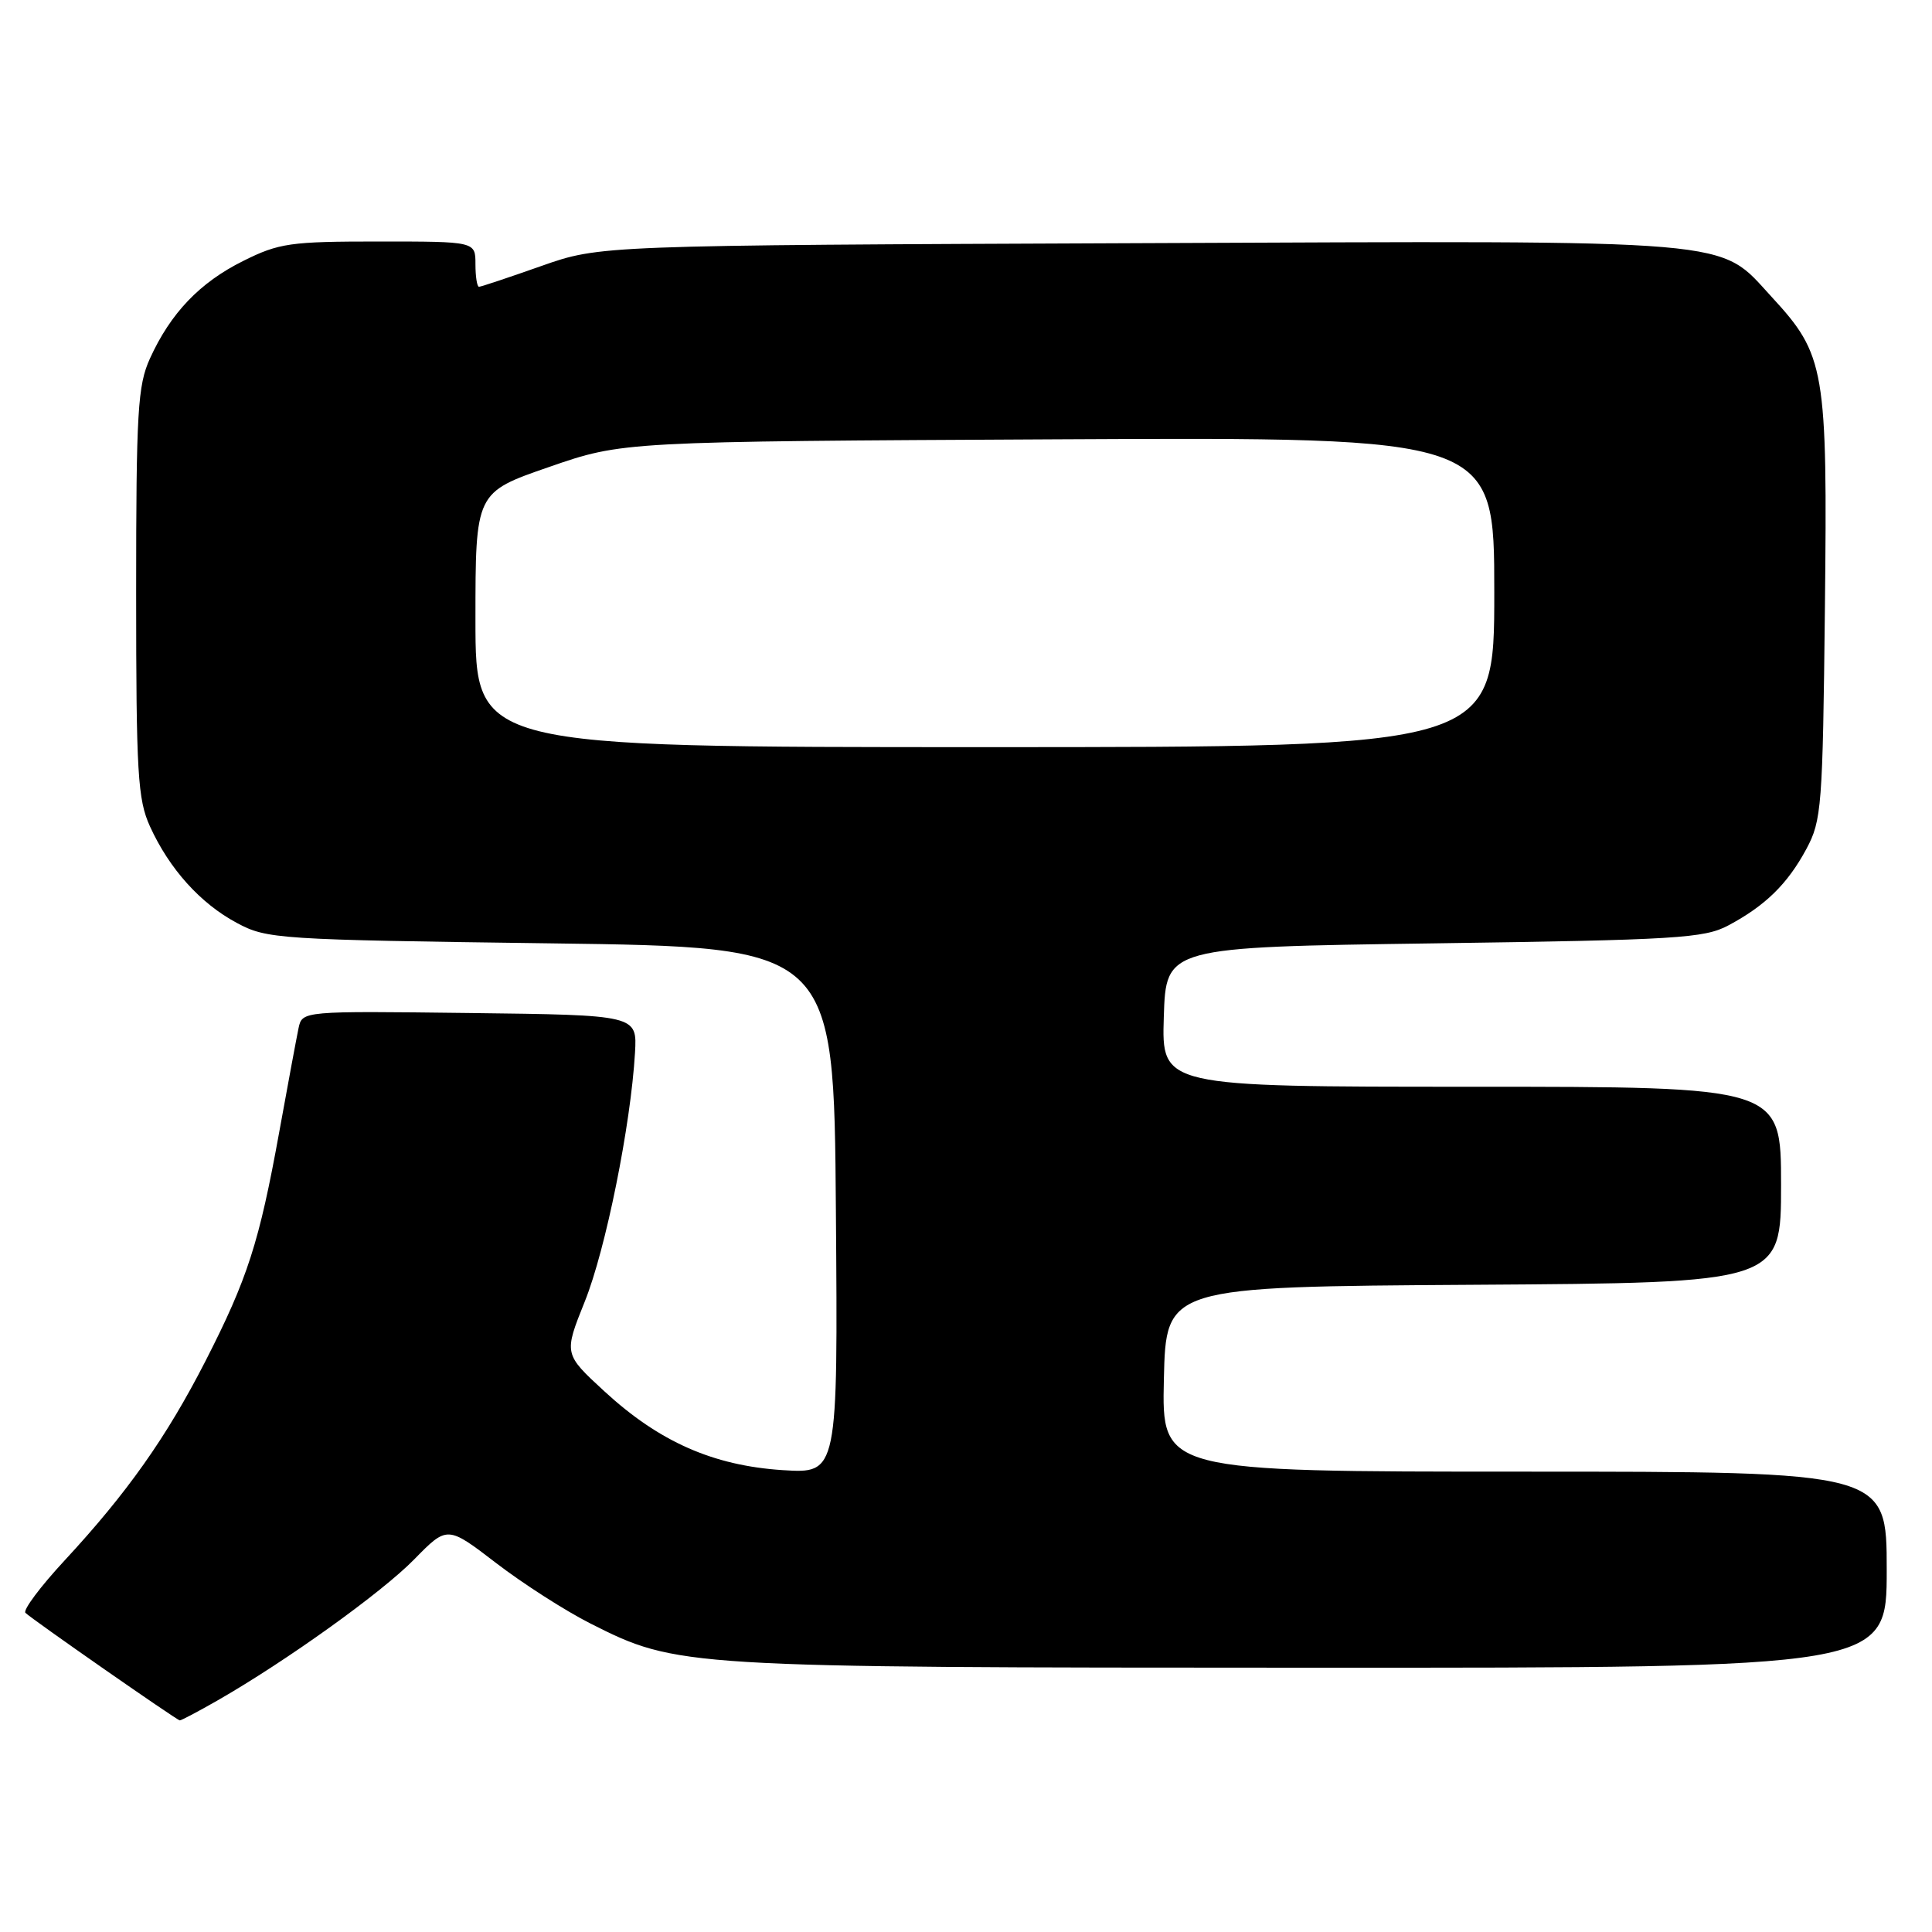 <?xml version="1.0" encoding="UTF-8" standalone="no"?>
<!DOCTYPE svg PUBLIC "-//W3C//DTD SVG 1.1//EN" "http://www.w3.org/Graphics/SVG/1.1/DTD/svg11.dtd" >
<svg xmlns="http://www.w3.org/2000/svg" xmlns:xlink="http://www.w3.org/1999/xlink" version="1.1" viewBox="0 0 256 256">
 <g >
 <path fill="currentColor"
d=" M 28.82 225.32 C 37.96 220.08 50.56 211.04 54.88 206.63 C 59.27 202.15 59.27 202.15 65.75 207.12 C 69.32 209.86 74.94 213.46 78.25 215.13 C 89.74 220.93 90.33 220.96 173.75 220.98 C 250.00 221.00 250.00 221.00 250.00 208.00 C 250.00 195.00 250.00 195.00 201.97 195.00 C 153.94 195.00 153.94 195.00 154.22 182.75 C 154.50 170.50 154.50 170.50 195.25 170.24 C 236.00 169.98 236.00 169.98 236.00 156.99 C 236.00 144.00 236.00 144.00 194.96 144.00 C 153.92 144.00 153.92 144.00 154.21 134.75 C 154.50 125.50 154.50 125.50 190.00 125.00 C 222.16 124.55 225.83 124.32 229.00 122.63 C 233.92 120.01 236.85 117.14 239.35 112.50 C 241.38 108.72 241.52 106.94 241.81 80.55 C 242.16 48.87 241.85 47.04 234.77 39.36 C 227.58 31.56 231.43 31.89 151.00 32.22 C 79.50 32.51 79.50 32.51 71.72 35.25 C 67.44 36.76 63.73 38.00 63.47 38.00 C 63.21 38.00 63.00 36.65 63.00 35.00 C 63.00 32.00 63.00 32.00 50.20 32.00 C 38.44 32.00 36.97 32.21 32.22 34.58 C 26.47 37.44 22.61 41.48 19.87 47.50 C 18.25 51.06 18.04 54.50 18.04 78.50 C 18.04 102.50 18.25 105.94 19.87 109.50 C 22.43 115.13 26.56 119.72 31.38 122.29 C 35.36 124.43 36.74 124.52 73.00 125.00 C 110.50 125.50 110.50 125.50 110.76 160.38 C 111.03 195.26 111.03 195.26 103.71 194.80 C 94.50 194.20 87.36 191.05 80.10 184.37 C 74.70 179.40 74.70 179.40 77.49 172.45 C 80.26 165.56 83.58 149.11 84.14 139.50 C 84.43 134.50 84.43 134.50 62.24 134.23 C 40.05 133.96 40.05 133.96 39.56 136.23 C 39.30 137.48 38.14 143.68 37.00 150.00 C 34.35 164.64 32.80 169.44 27.23 180.34 C 22.05 190.46 16.86 197.81 8.55 206.78 C 5.35 210.23 3.02 213.35 3.37 213.71 C 4.19 214.53 23.39 227.91 23.82 227.96 C 24.00 227.98 26.25 226.79 28.82 225.32 Z  M 63.00 82.13 C 63.00 65.25 63.00 65.25 72.75 61.88 C 82.50 58.50 82.50 58.50 140.25 58.21 C 198.00 57.92 198.00 57.92 198.00 78.46 C 198.00 99.00 198.00 99.00 130.50 99.00 C 63.00 99.00 63.00 99.00 63.00 82.13 Z "/>
</g>
</svg>